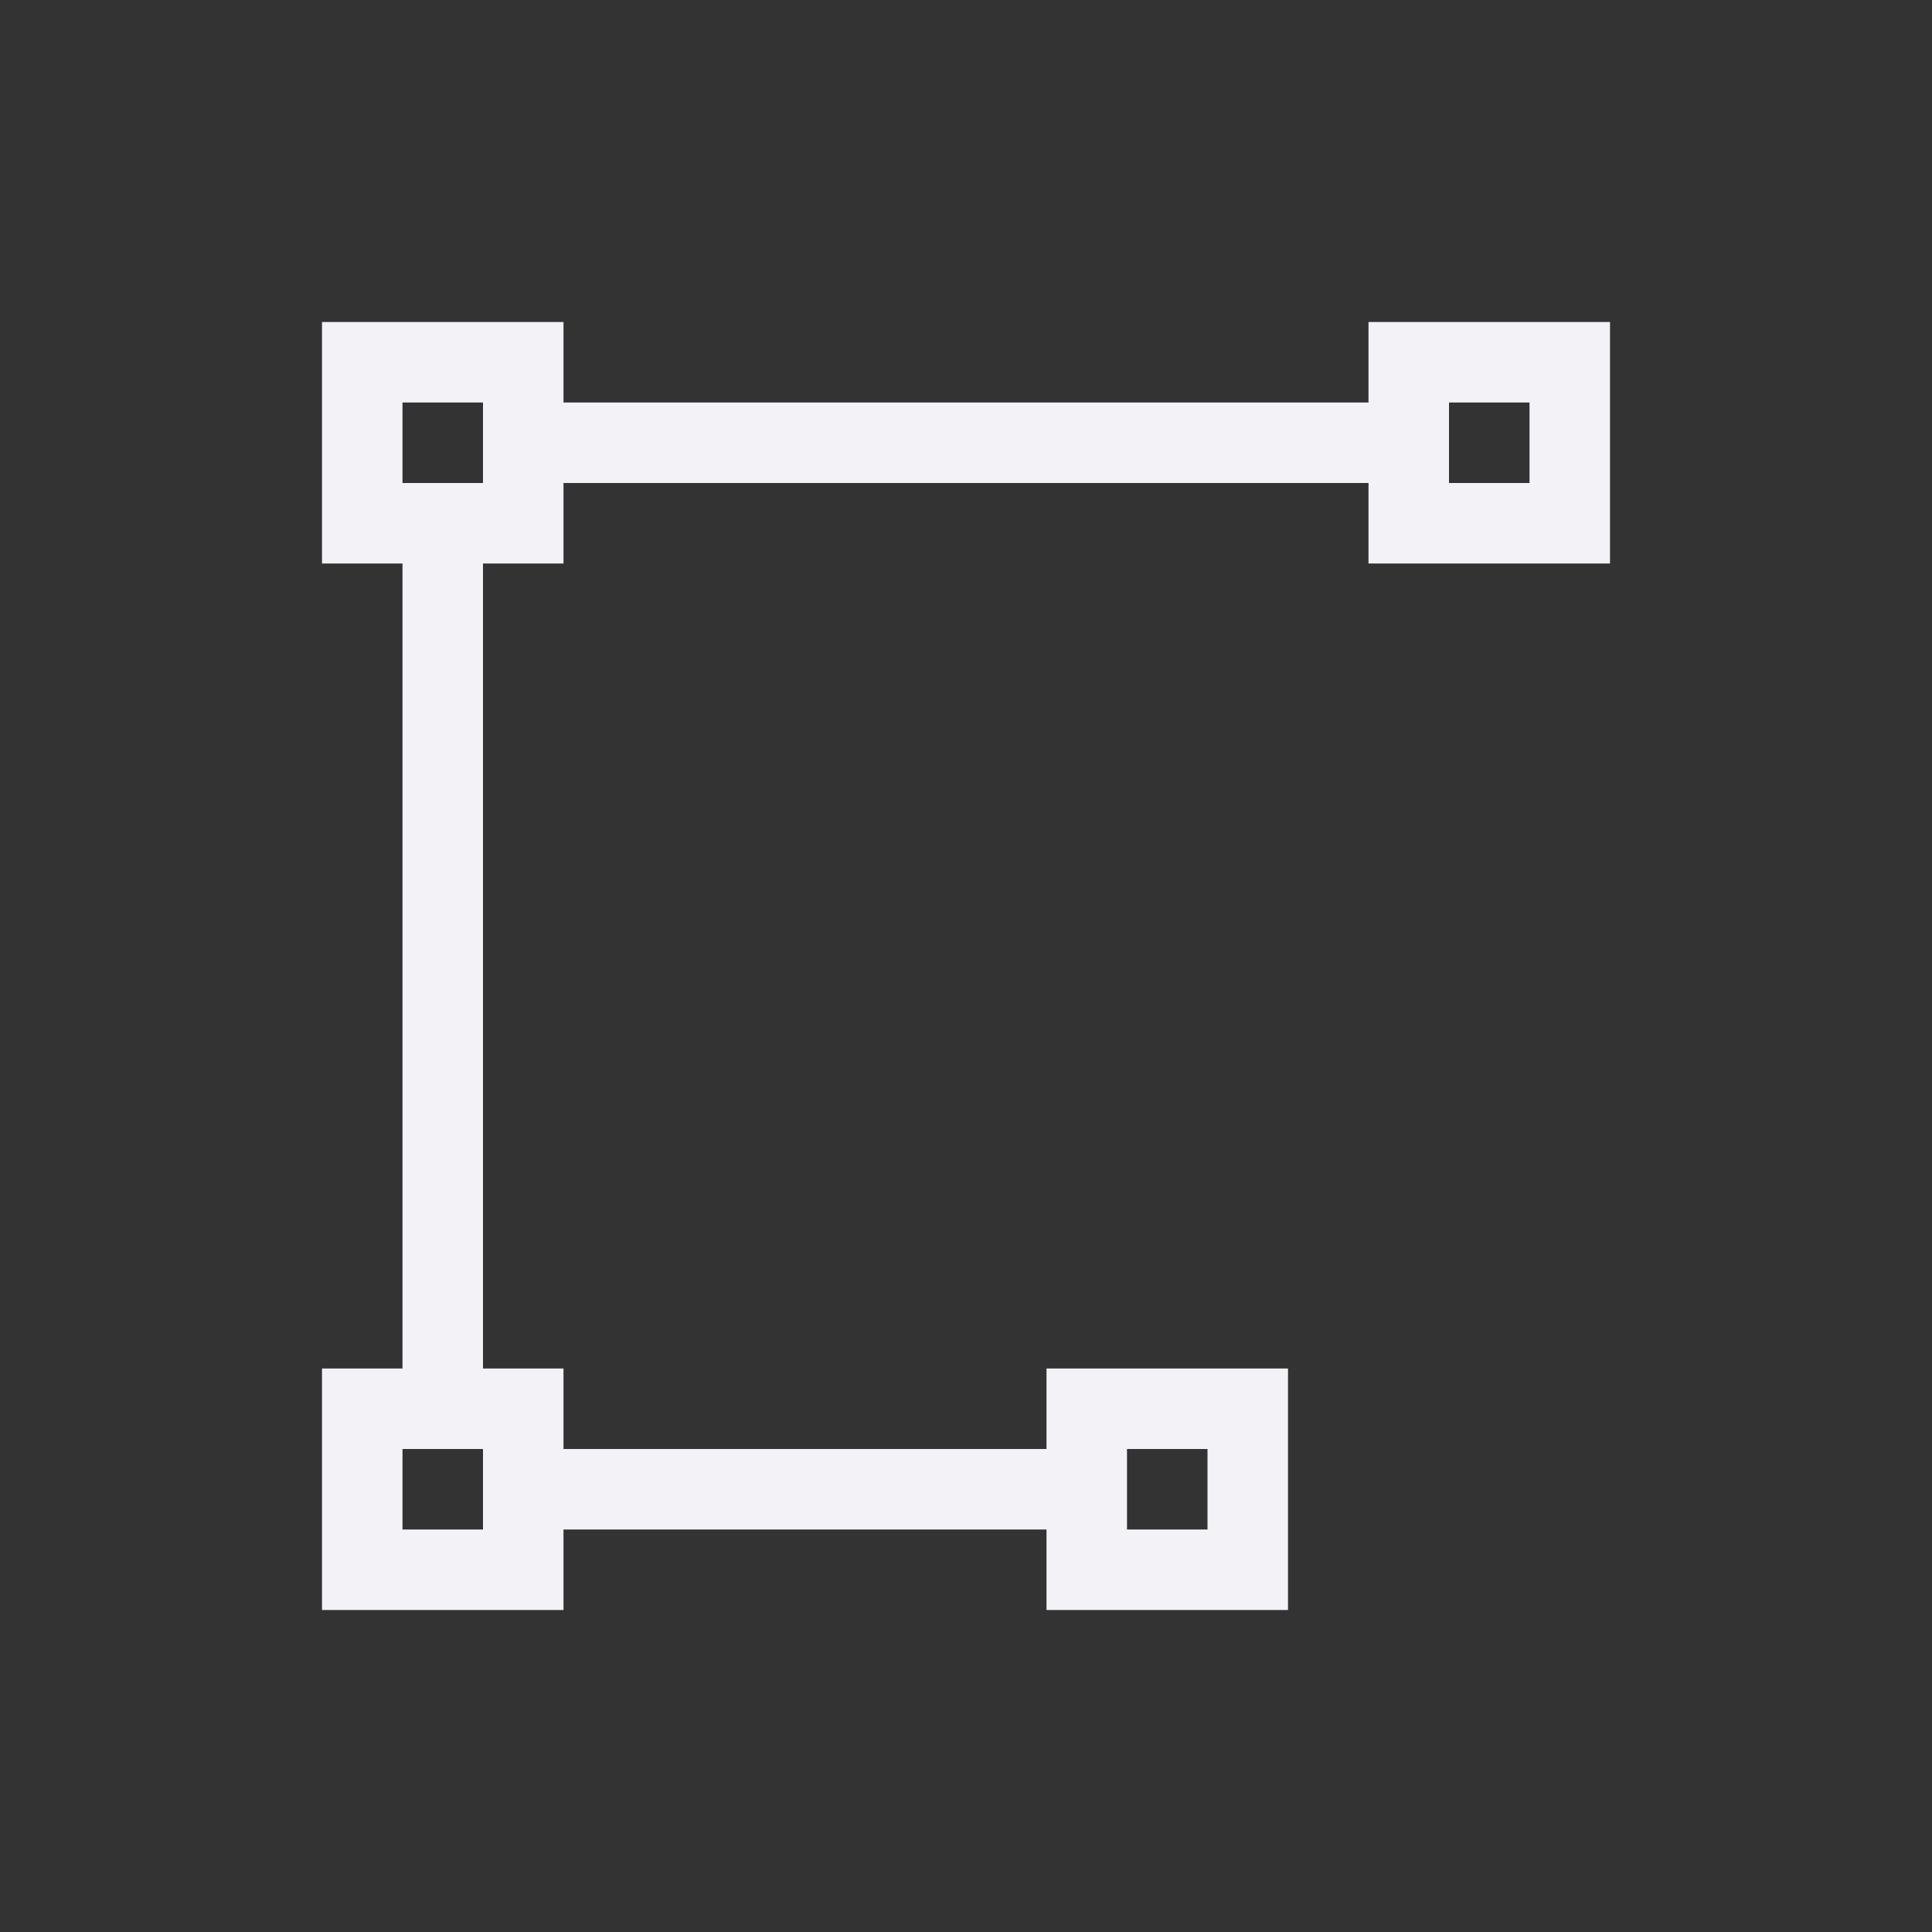 <svg viewBox="0 0 24 24" xmlns="http://www.w3.org/2000/svg">
  <rect x="0" y="0" width="24" height="24" fill="#333333" stroke="none"/>
  <path d="m4 4v3h1v10h-1v3h3v-1h6v1h3v-3h-3v1h-6v-1h-1v-10h1v-1h10v1h3v-3h-3v1h-10v-1zm1 1h1v1h-1zm13 0h1v1h-1zm-13 13h1v1h-1zm9 0h1v1h-1z" fill="#f2f2f7"/>
</svg>
